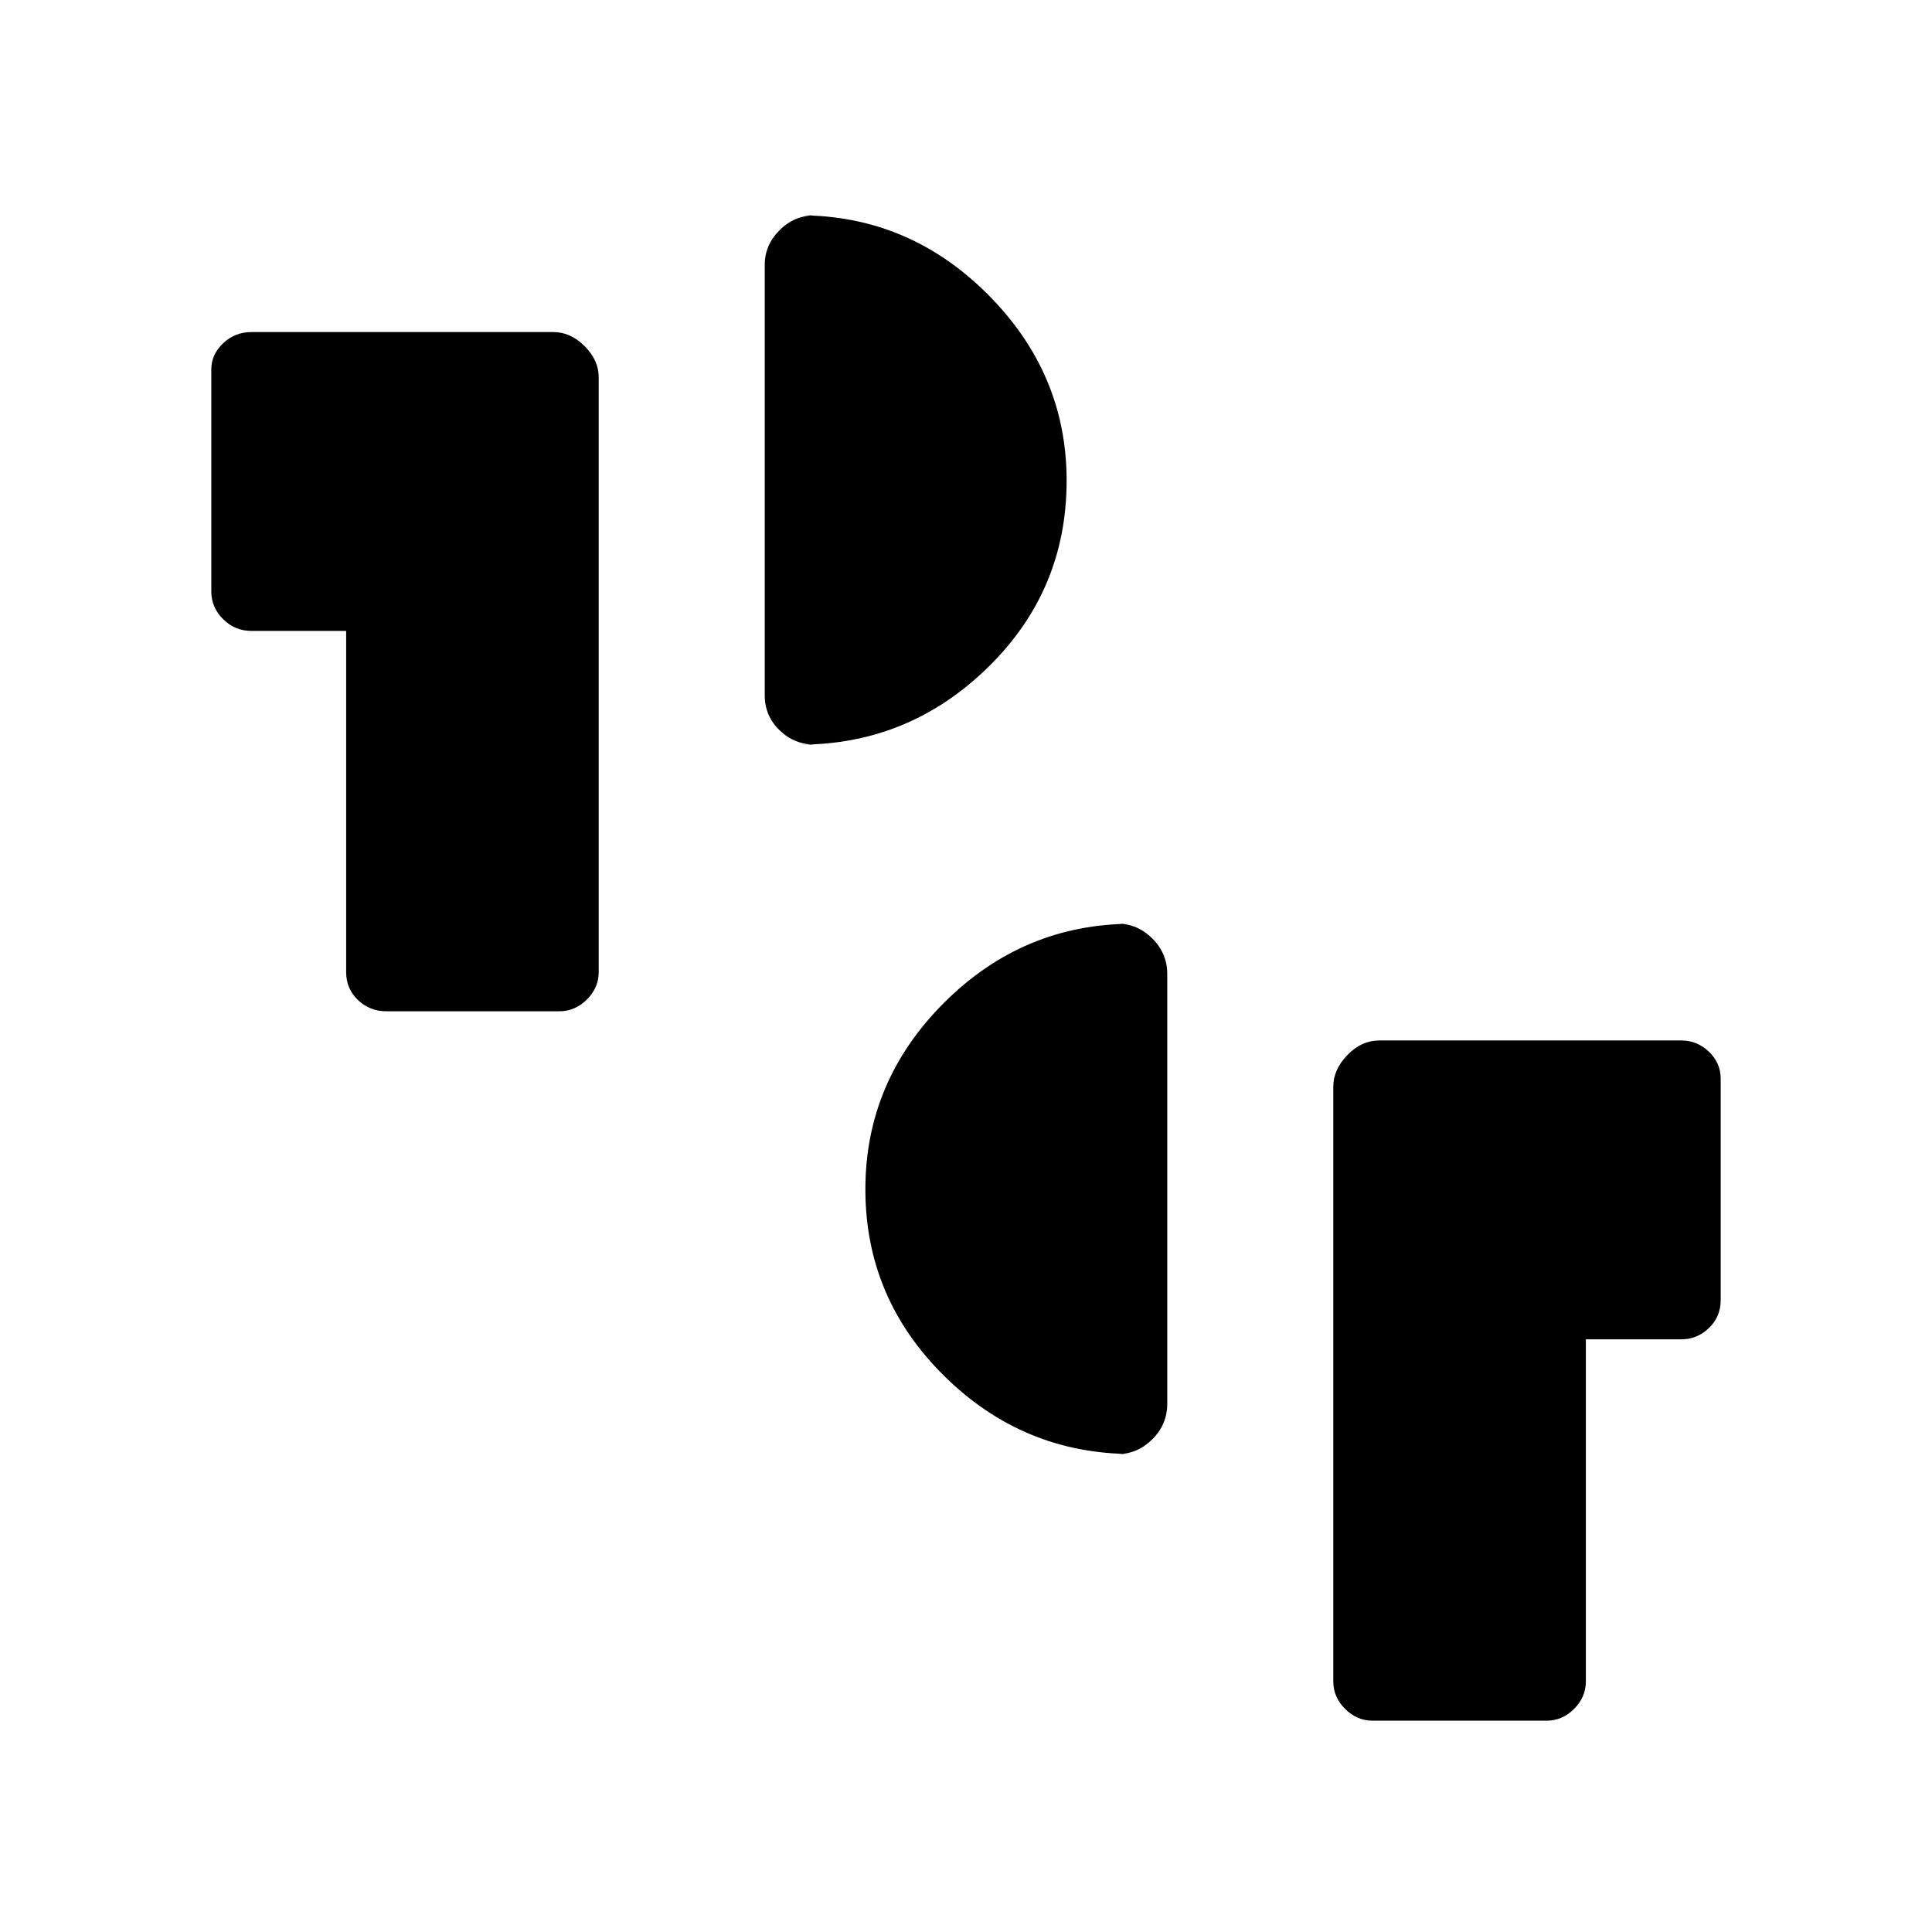<svg xmlns="http://www.w3.org/2000/svg" height="20" viewBox="0 -960 960 960" width="20"><path d="M682-105q-7.75 0-13.62-5.85-5.88-5.85-5.88-13.65V-420q0-8.5 7-15.75t16-7.25h150q7.8 0 13.65 5.58Q855-431.83 855-424v110q0 8.3-5.85 13.9t-13.65 5.6H788v170q0 7.8-5.85 13.65Q776.3-105 768.5-105H682ZM563-237.5q-54.52 0-93.76-38.73Q430-314.95 430-369q0-53.76 39.24-92.88T563-501h-7.5q9.75 0 17.13 7.37Q580-486.25 580-476v213.5q0 10.25-7.37 17.62-7.38 7.38-17.13 7.38h7.5Zm-371-220q-8.3 0-14.15-5.6T172-477v-169.5h-47q-8.3 0-14.15-5.85T105-666v-110.5q0-7.33 5.85-12.92Q116.7-795 125-795h150q8.5 0 15.5 7t7 15.5V-477q0 7.8-5.87 13.65-5.88 5.85-13.63 5.85h-86ZM405-590q-10.25 0-17.62-7.13-7.38-7.12-7.38-17.37v-214q0-9.75 7.38-17.13Q394.75-853 405-853h-7.5q54.02 0 93.26 39.21T530-721.18q0 54.68-39.24 92.93Q451.52-590 397.5-590h7.5Z"/></svg>